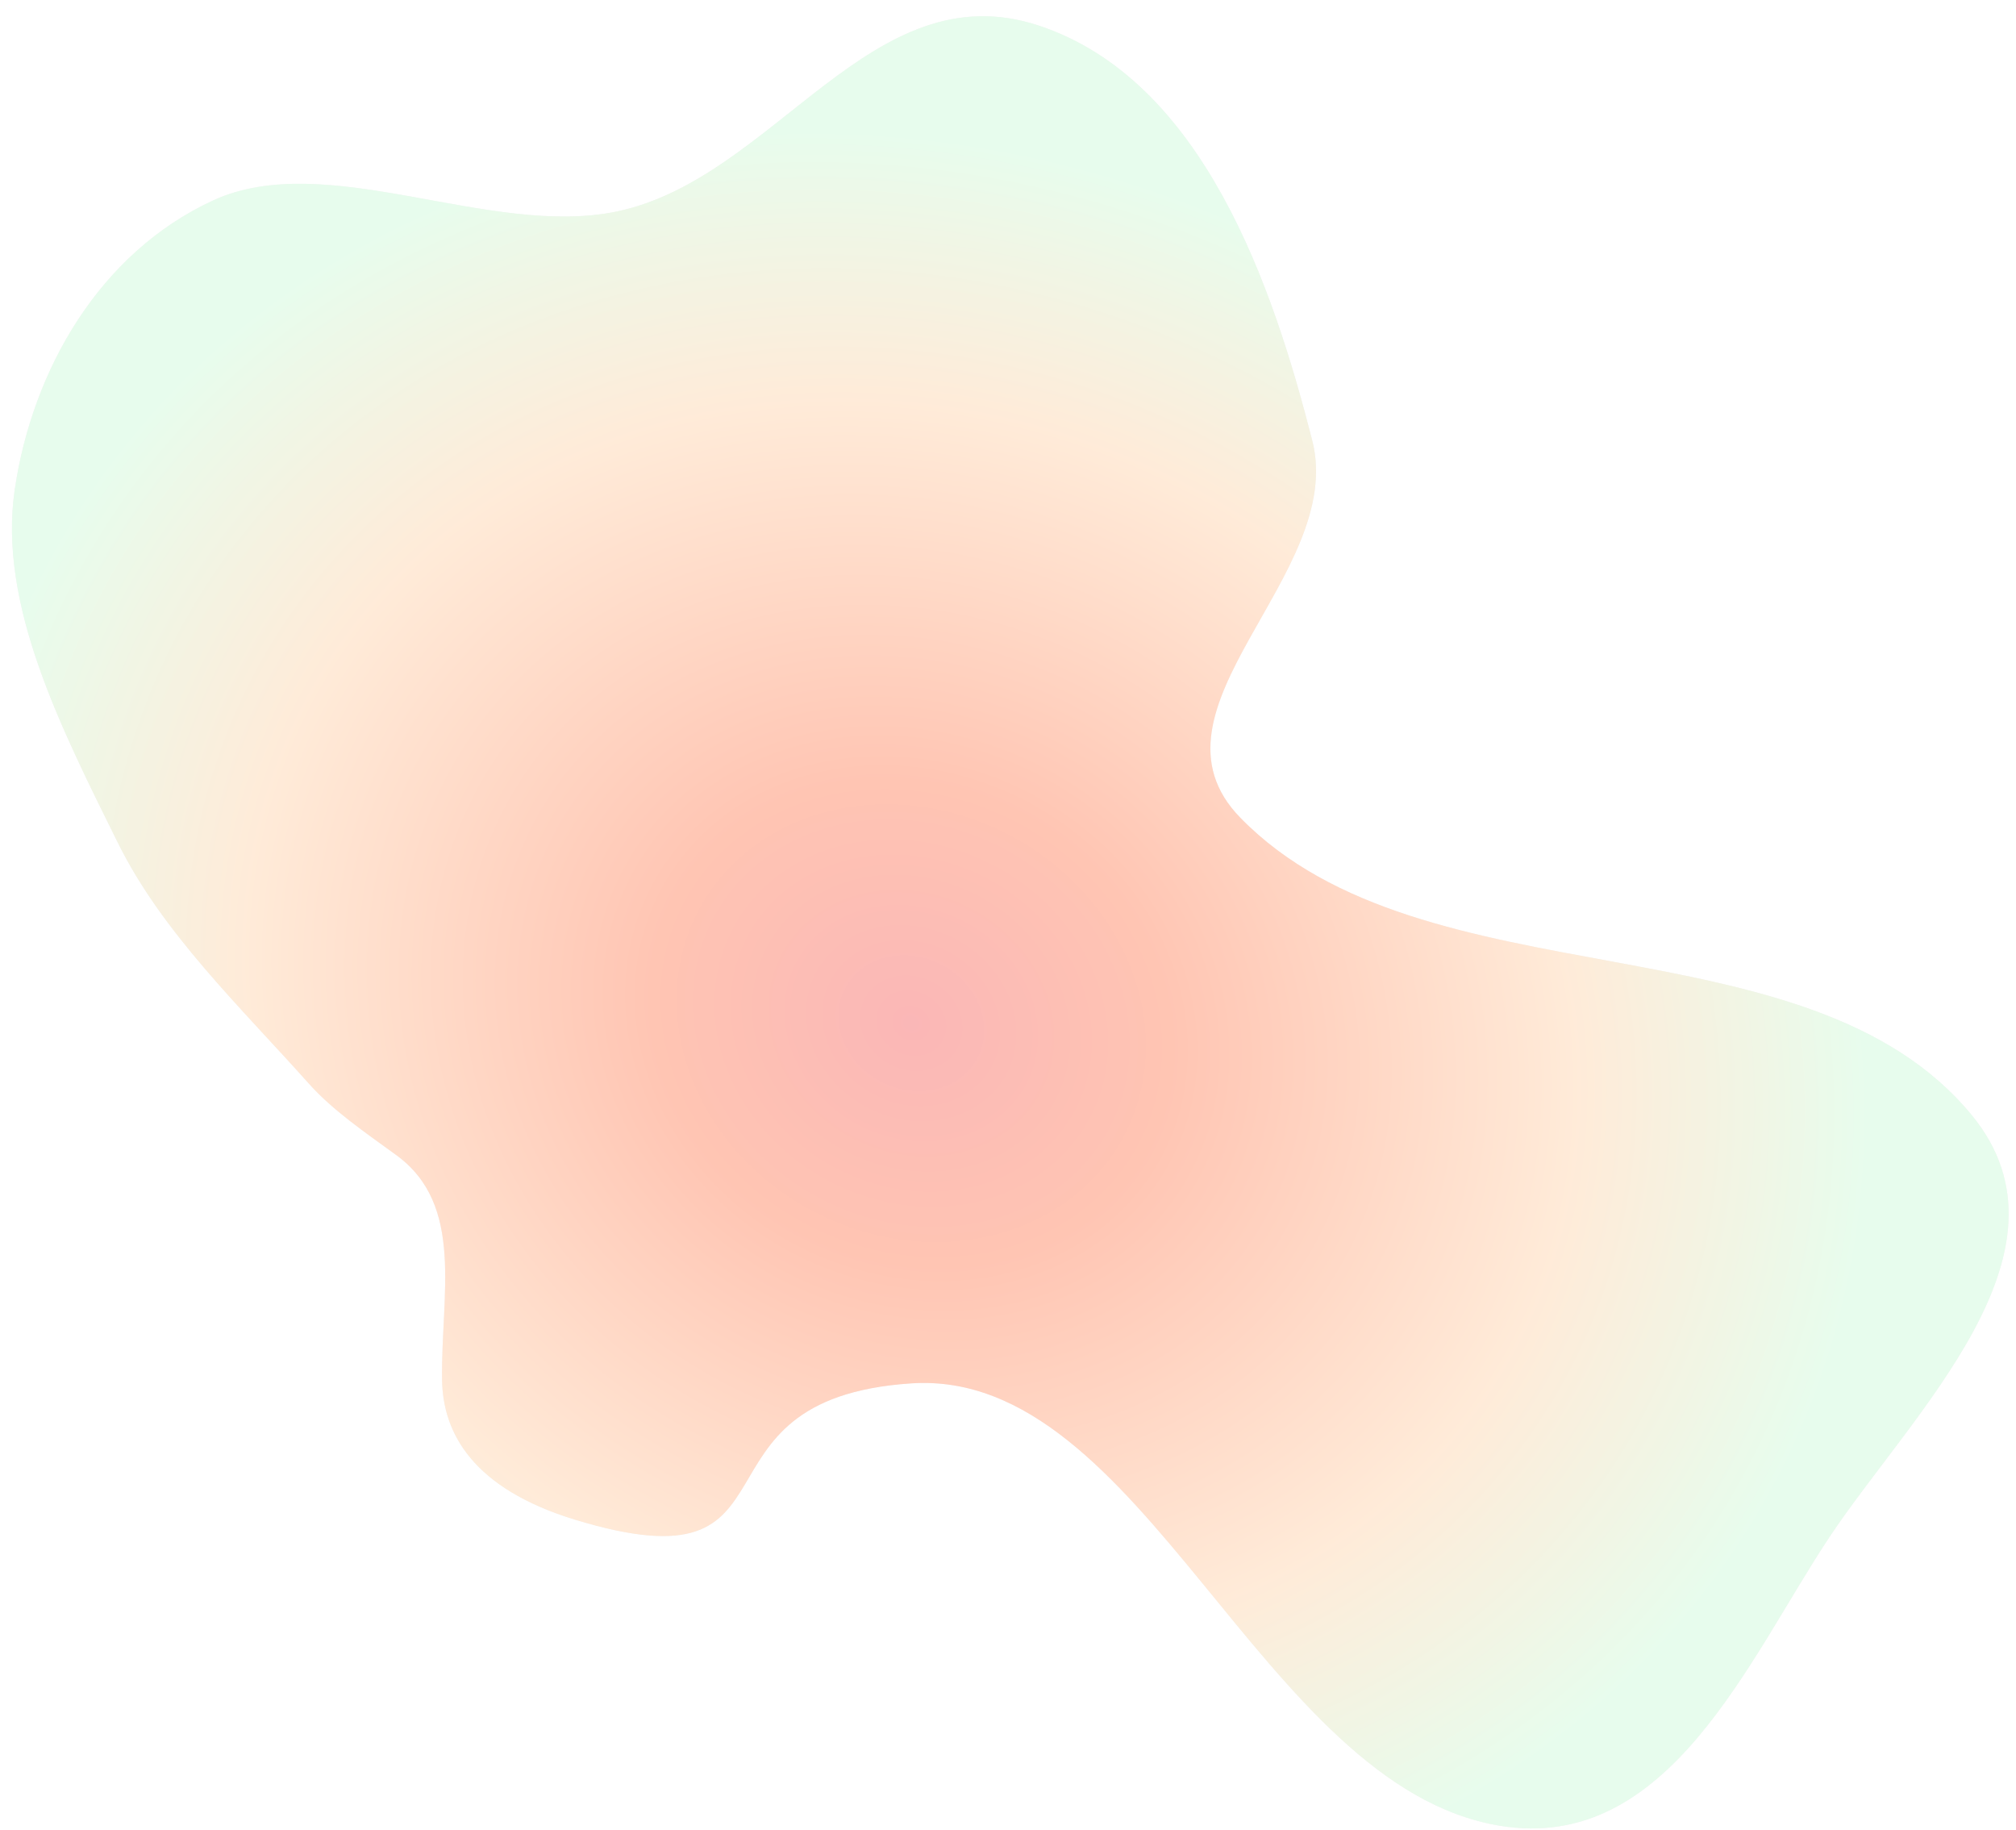 <svg width="119" height="108" viewBox="0 0 119 108" fill="none" xmlns="http://www.w3.org/2000/svg">
<g opacity="0.3">
<path fill-rule="evenodd" clip-rule="evenodd" d="M107.985 90.719C103.224 97.872 98.501 109.423 88.505 107.749C74.399 105.387 67.502 80.738 53.793 81.645C39.904 82.564 48.071 93.98 33.98 89.702C27.879 87.85 26.141 84.548 26.095 81.449C26.019 76.427 27.452 71.129 23.391 68.172C21.569 66.845 19.649 65.541 18.235 63.958C14.121 59.351 9.578 55.033 6.959 49.742C3.591 42.939 -0.131 35.647 0.872 28.877C1.917 21.824 5.875 14.921 12.577 11.831C19.293 8.735 28.91 14.071 36.449 12.473C45.771 10.498 51.434 -1.751 61.3 1.504C71.05 4.72 75.163 16.992 77.46 26.002C79.482 33.935 66.947 41.854 73.221 48.27C84.085 59.382 106.673 53.952 116.405 65.835C122.992 73.879 112.871 83.378 107.985 90.719Z" fill="#D9D9D9"/>
<path fill-rule="evenodd" clip-rule="evenodd" d="M107.985 90.719C103.224 97.872 98.501 109.423 88.505 107.749C74.399 105.387 67.502 80.738 53.793 81.645C39.904 82.564 48.071 93.98 33.98 89.702C27.879 87.85 26.141 84.548 26.095 81.449C26.019 76.427 27.452 71.129 23.391 68.172C21.569 66.845 19.649 65.541 18.235 63.958C14.121 59.351 9.578 55.033 6.959 49.742C3.591 42.939 -0.131 35.647 0.872 28.877C1.917 21.824 5.875 14.921 12.577 11.831C19.293 8.735 28.91 14.071 36.449 12.473C45.771 10.498 51.434 -1.751 61.3 1.504C71.05 4.72 75.163 16.992 77.46 26.002C79.482 33.935 66.947 41.854 73.221 48.27C84.085 59.382 106.673 53.952 116.405 65.835C122.992 73.879 112.871 83.378 107.985 90.719Z" fill="url(#paint0_radial_4_245)"/>
</g>
<defs>
<radialGradient id="paint0_radial_4_245" cx="0" cy="0" r="1" gradientUnits="userSpaceOnUse" gradientTransform="translate(53.816 60.346) rotate(-150) scale(63.393 55.02)">
<stop stop-color="#EF0C0C"/>
<stop offset="0.25" stop-color="#FF3C00"/>
<stop offset="0.641" stop-color="#FFBB7D"/>
<stop offset="0.922" stop-color="#B0F6C2"/>
</radialGradient>
</defs>
</svg>
